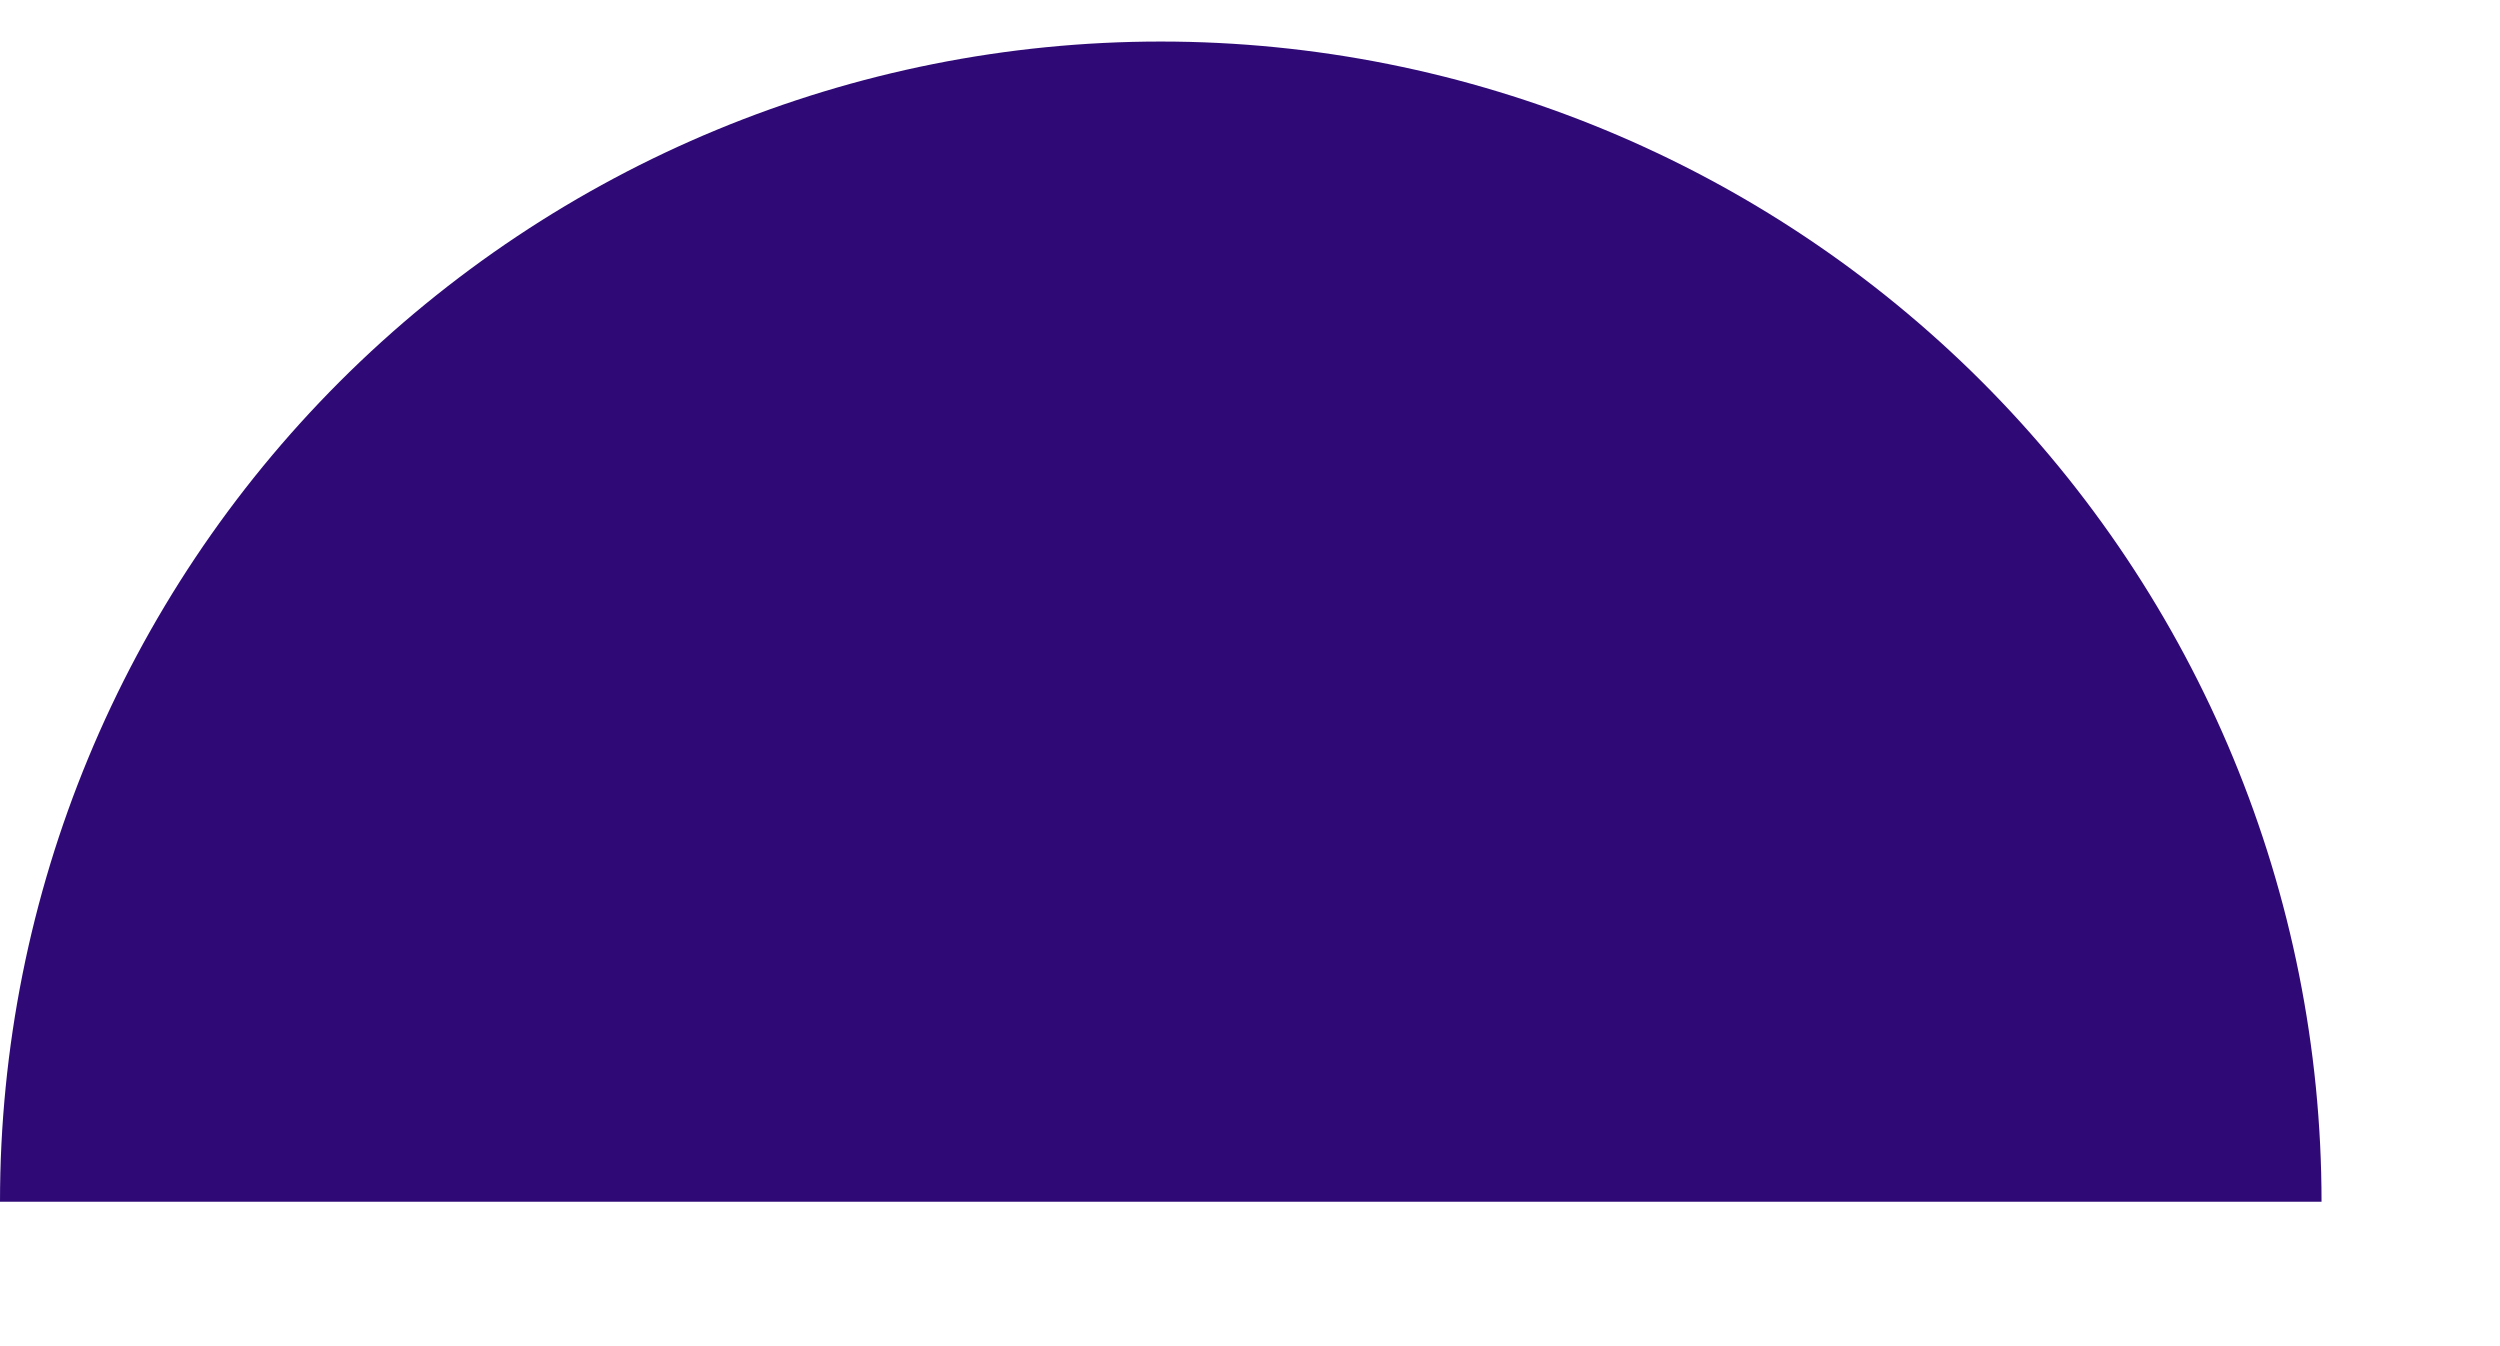 <svg width="13" height="7" viewBox="0 0 13 7" fill="none" xmlns="http://www.w3.org/2000/svg">
<path d="M12.072 6.249C12.072 4.649 11.436 3.115 10.304 1.983C9.172 0.852 7.637 0.216 6.036 0.216C4.435 0.216 2.9 0.852 1.768 1.983C0.636 3.115 -5.33746e-07 4.649 -1.05537e-06 6.249L6.036 6.249L12.072 6.249Z" fill="#2F0A77"/>
</svg>
